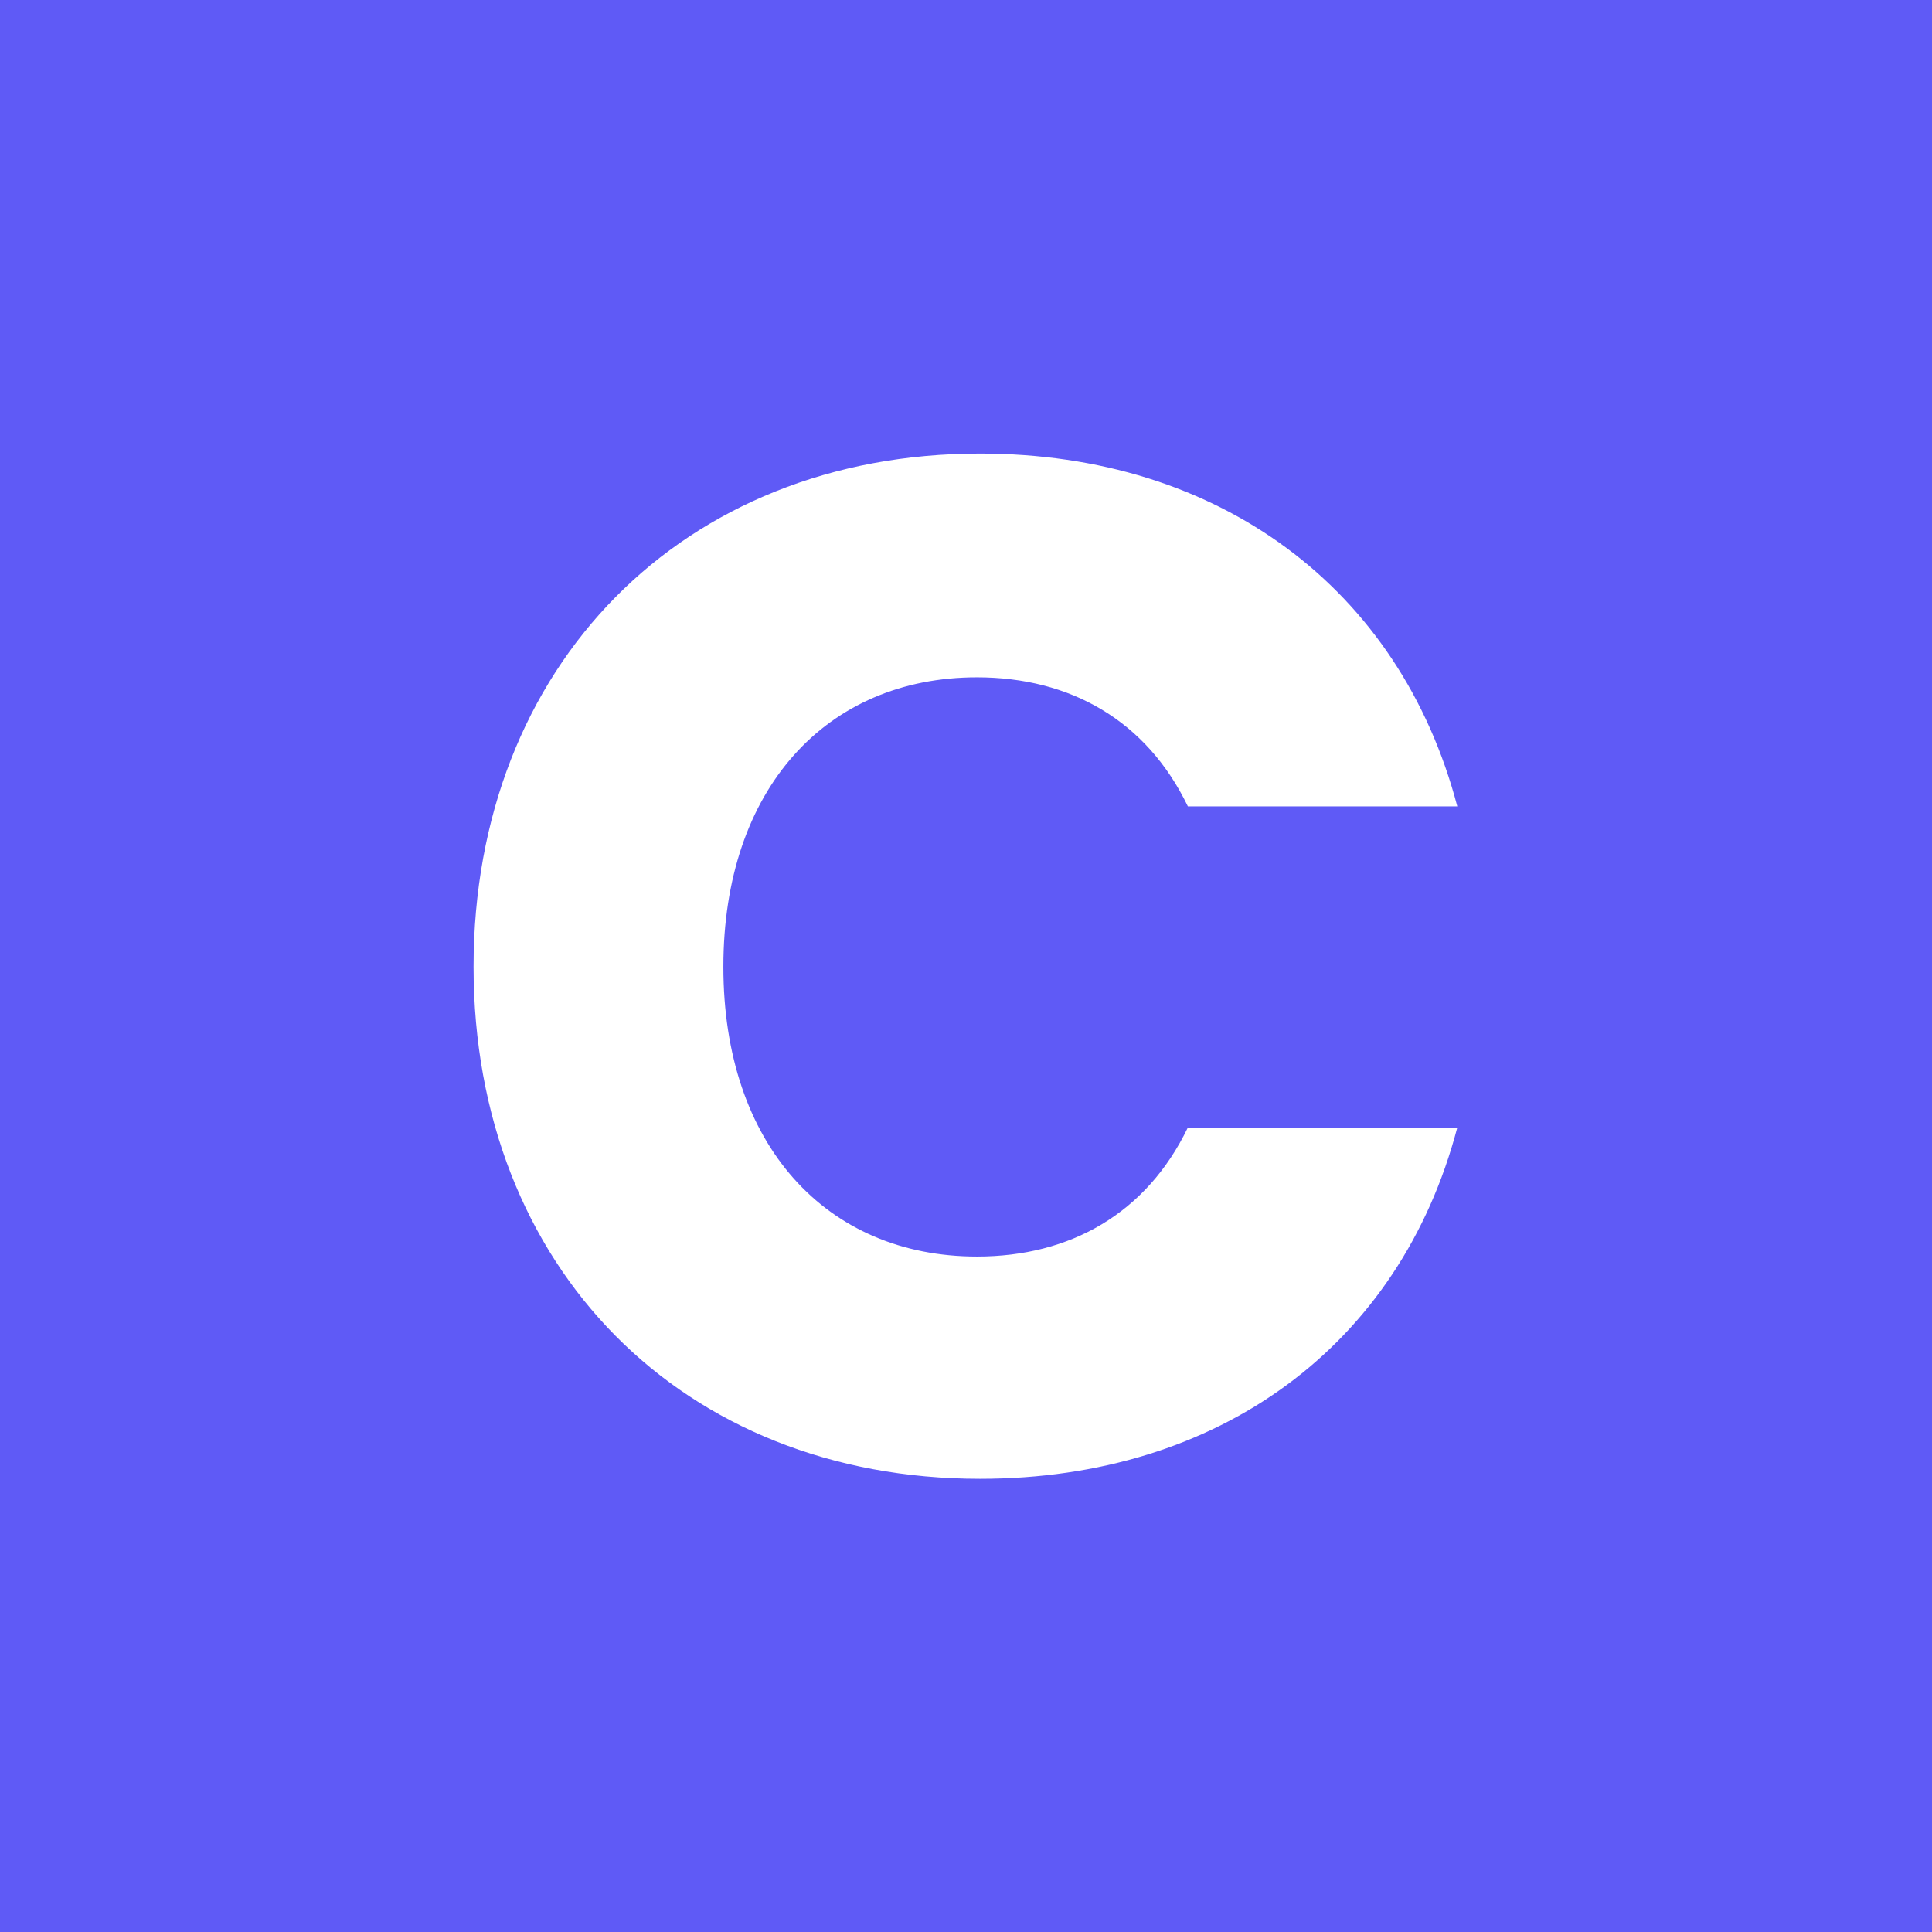 <svg version="1.2" xmlns="http://www.w3.org/2000/svg" viewBox="0 0 512 512" width="512" height="512">
	<rect x="0" y="0" width="512" height="512" fill="#333333" stroke="none"/>
	<title>New Project</title>
	<style>
		.s0 { fill: #5f5af6 } 
		.s1 { fill: #ffffff } 
	</style>
	<path id="Shape 1" class="s0" d="m256 512c-141.6 0-256-114.4-256-256 0-141.6 114.4-256 256-256 141.6 0 256 114.4 256 256 0 141.6-114.4 256-256 256z"/>
	<rect width="512" height="512" id="Color Fill 1" style="fill: #5f5af6"/>
	<path id="C" class="s1" aria-label="C"  d="m125.5 256.2c0 79.8 55.5 135.7 134.2 135.7 63.4 0 111.3-35.3 126.5-93.1h-71.4c-11 22.8-31.2 34.2-55.9 34.2-39.9 0-67.2-29.6-67.2-76.8 0-47.1 27.3-76.7 67.2-76.7 24.7 0 44.9 11.4 55.9 34.2h71.4c-15.2-57.8-63.1-93.5-126.5-93.5-78.7 0-134.2 56.2-134.2 136z"/>
</svg>